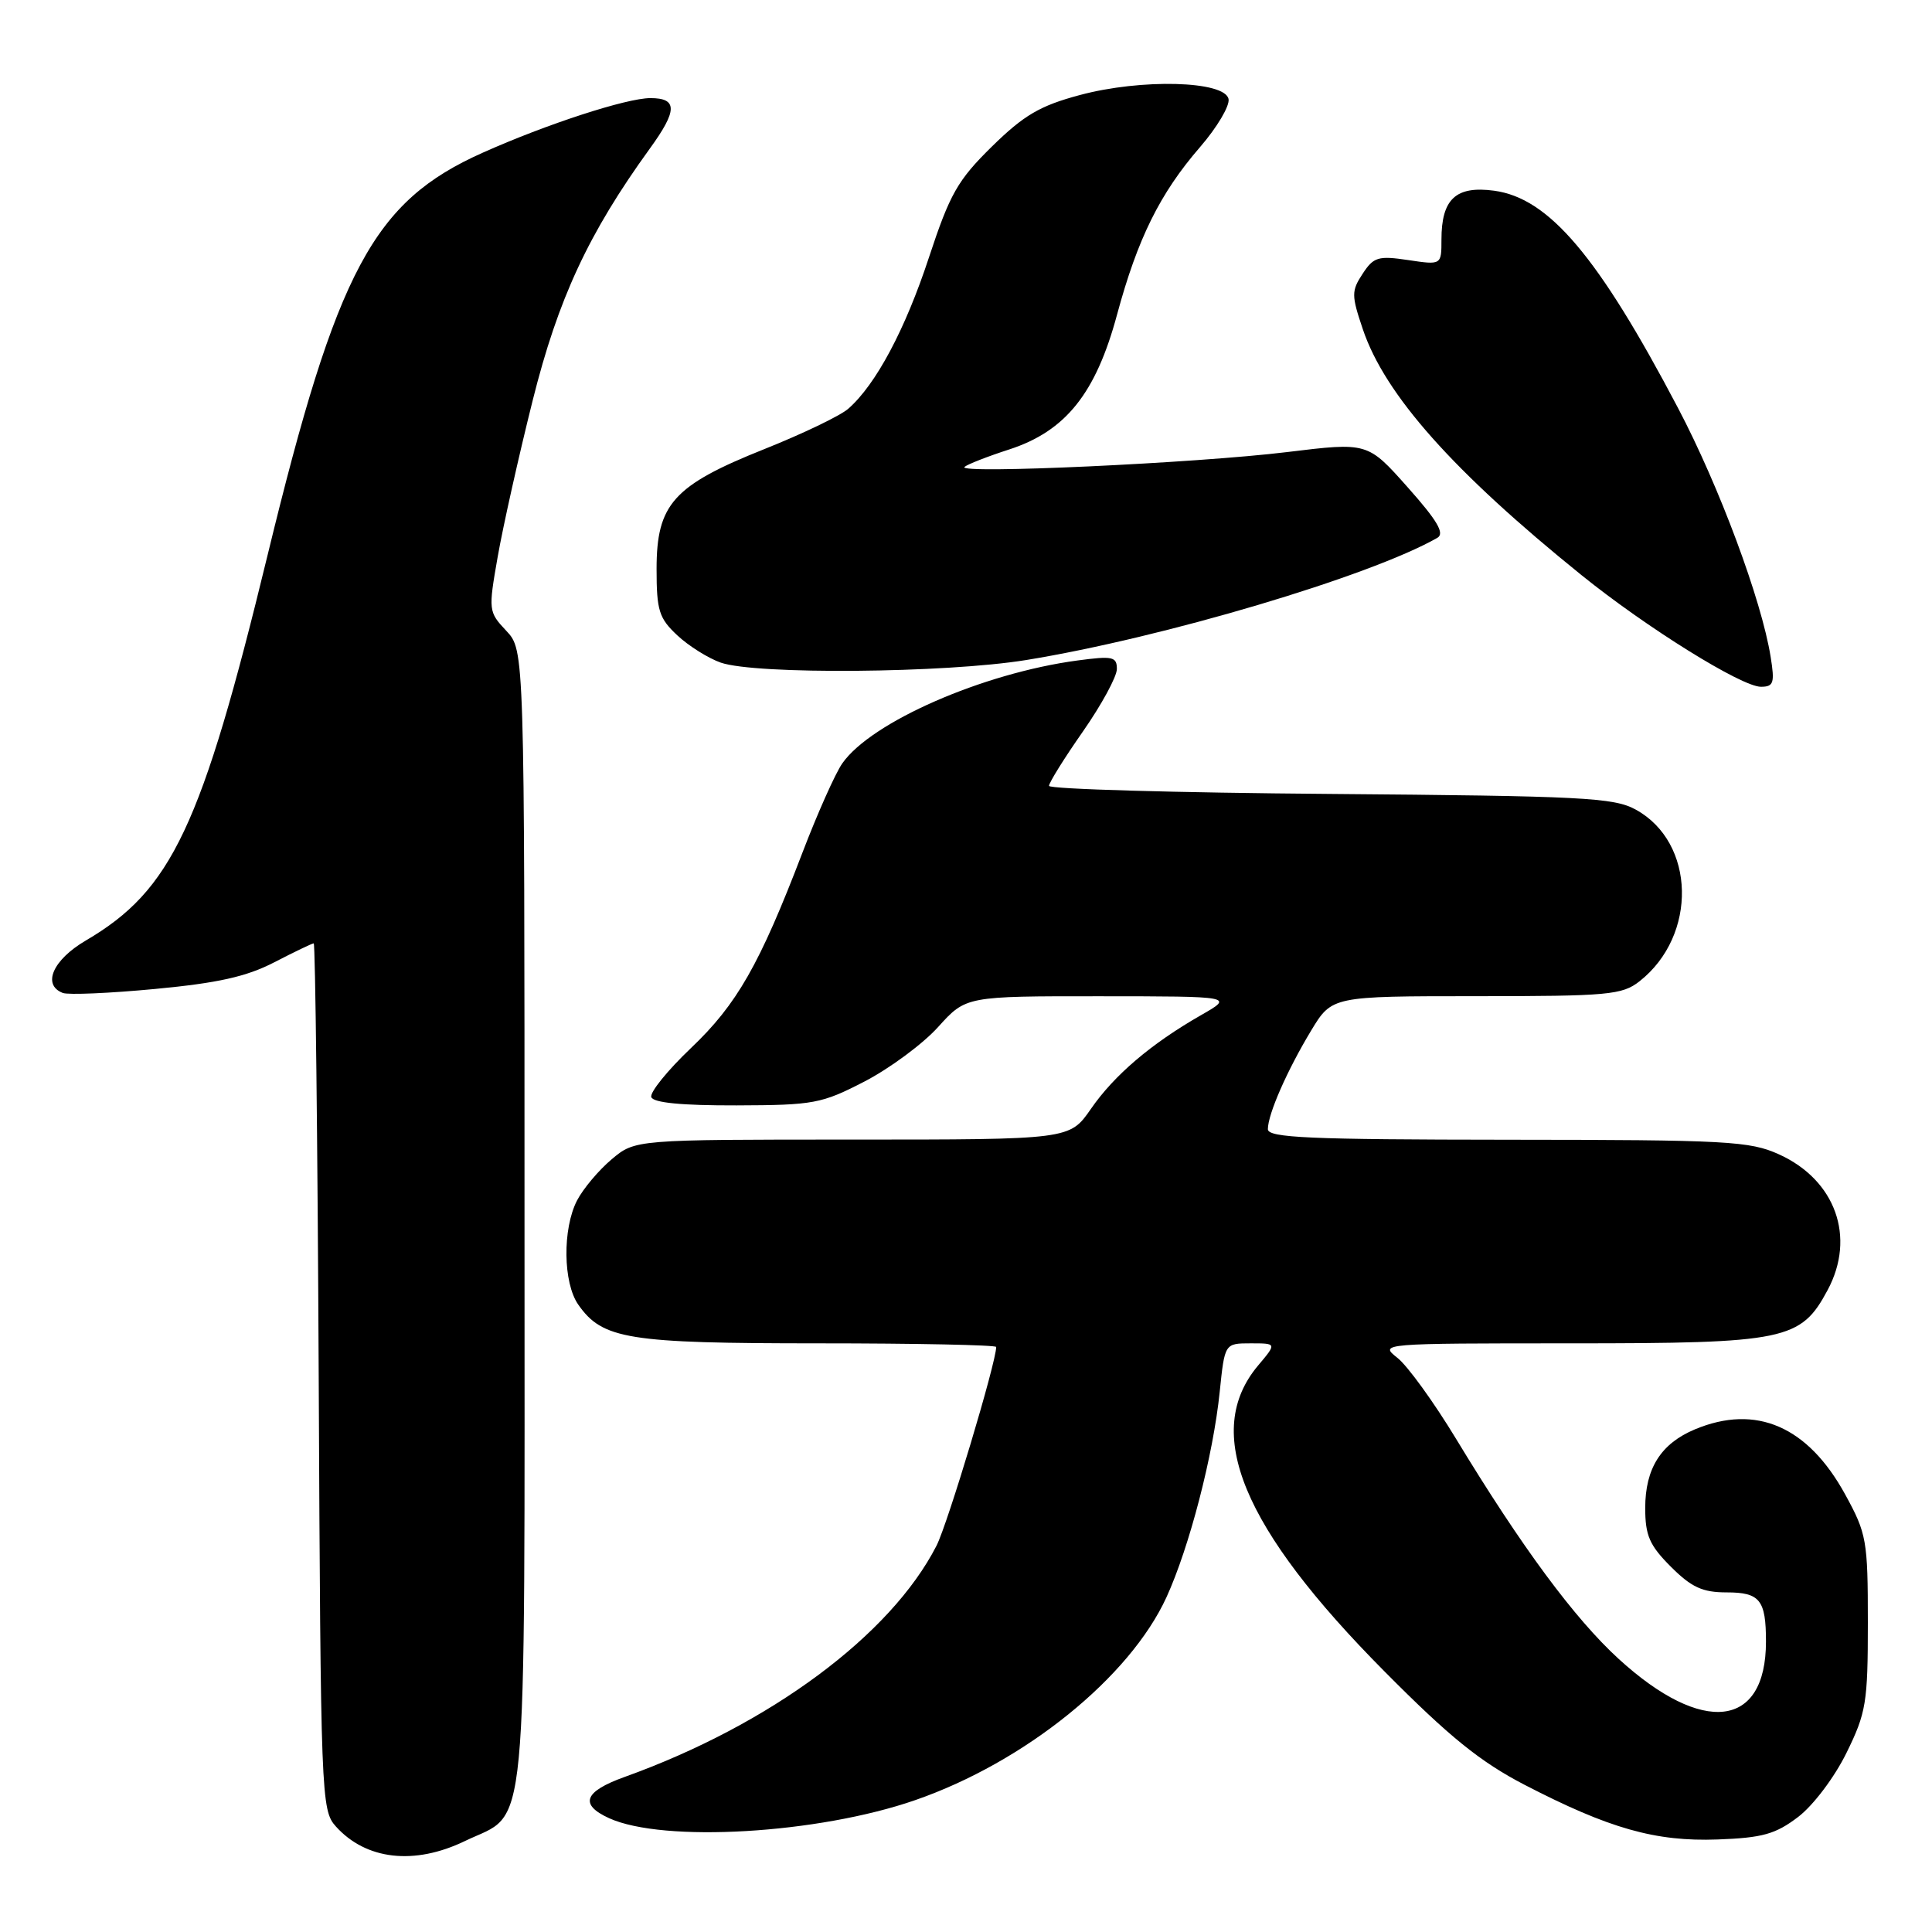 <?xml version="1.0" encoding="UTF-8" standalone="no"?>
<!DOCTYPE svg PUBLIC "-//W3C//DTD SVG 1.1//EN" "http://www.w3.org/Graphics/SVG/1.1/DTD/svg11.dtd" >
<svg xmlns="http://www.w3.org/2000/svg" xmlns:xlink="http://www.w3.org/1999/xlink" version="1.1" viewBox="0 0 256 256">
 <g >
 <path fill="currentColor"
d=" M 61.60 243.95 C 70.10 239.84 69.50 246.14 69.50 161.33 C 69.50 86.16 69.50 86.16 67.09 83.59 C 64.72 81.07 64.70 80.89 65.95 73.76 C 66.65 69.77 68.73 60.46 70.58 53.07 C 73.96 39.56 77.98 30.92 86.09 19.71 C 89.78 14.63 89.80 13.00 86.18 13.00 C 83.03 13.00 72.42 16.45 63.95 20.24 C 49.48 26.70 44.66 35.70 35.47 73.50 C 26.70 109.60 22.75 117.96 11.36 124.63 C 7.00 127.19 5.55 130.50 8.32 131.57 C 9.04 131.85 14.56 131.61 20.57 131.04 C 28.86 130.26 32.67 129.41 36.34 127.51 C 39.01 126.13 41.36 125.00 41.57 125.00 C 41.78 125.00 42.08 150.83 42.23 182.40 C 42.49 238.18 42.56 239.85 44.50 242.01 C 48.50 246.46 54.92 247.18 61.60 243.95 Z  M 238.27 240.75 C 240.28 239.21 243.08 235.50 244.67 232.26 C 247.28 226.95 247.50 225.60 247.50 215.00 C 247.50 204.10 247.34 203.21 244.50 198.03 C 239.55 188.99 232.69 186.02 224.60 189.39 C 220.08 191.28 218.00 194.57 218.00 199.82 C 218.00 203.47 218.57 204.77 221.40 207.60 C 224.13 210.33 225.59 211.00 228.79 211.00 C 233.20 211.00 234.00 212.00 234.00 217.52 C 234.00 229.01 225.63 230.00 214.49 219.82 C 208.63 214.46 201.64 205.01 192.94 190.66 C 189.99 185.79 186.49 180.95 185.15 179.91 C 182.75 178.02 182.97 178.00 208.13 178.00 C 236.62 178.00 238.61 177.59 242.17 170.94 C 245.93 163.93 243.22 156.36 235.73 152.96 C 231.85 151.20 228.90 151.04 199.75 151.02 C 173.46 151.00 168.00 150.76 168.00 149.62 C 168.00 147.64 170.55 141.83 173.73 136.56 C 176.49 132.00 176.49 132.00 195.61 132.00 C 213.13 132.00 214.94 131.83 217.24 130.03 C 224.96 123.96 224.68 111.61 216.73 107.27 C 213.84 105.68 209.63 105.47 176.25 105.20 C 155.76 105.04 139.00 104.56 139.00 104.13 C 139.00 103.71 141.02 100.46 143.49 96.93 C 145.96 93.39 147.98 89.67 147.99 88.66 C 148.00 87.01 147.44 86.89 142.75 87.52 C 130.23 89.20 115.44 95.67 111.61 101.15 C 110.70 102.44 108.32 107.77 106.32 113.00 C 100.65 127.82 97.65 133.08 91.56 138.87 C 88.45 141.83 86.09 144.75 86.30 145.37 C 86.55 146.12 90.35 146.49 97.59 146.47 C 107.83 146.44 108.87 146.24 114.56 143.30 C 117.89 141.57 122.28 138.33 124.31 136.08 C 127.99 132.00 127.99 132.00 145.75 132.01 C 163.50 132.02 163.50 132.02 159.13 134.52 C 152.54 138.29 147.65 142.45 144.54 146.95 C 141.73 151.00 141.73 151.00 112.94 151.00 C 84.15 151.00 84.15 151.00 81.04 153.62 C 79.33 155.06 77.27 157.51 76.46 159.07 C 74.52 162.83 74.60 169.99 76.63 172.88 C 79.84 177.46 83.21 178.00 108.47 178.00 C 121.41 178.00 132.00 178.22 132.00 178.48 C 132.00 180.53 125.58 201.90 124.09 204.82 C 118.02 216.68 102.02 228.54 82.75 235.46 C 77.38 237.39 76.74 239.11 80.71 240.92 C 87.90 244.19 108.41 242.99 121.26 238.53 C 135.79 233.50 149.70 222.26 154.57 211.63 C 157.60 205.00 160.76 192.83 161.62 184.41 C 162.28 178.00 162.28 178.00 165.73 178.00 C 169.18 178.00 169.18 178.00 166.71 180.93 C 159.30 189.74 164.55 202.44 183.50 221.52 C 192.08 230.17 196.15 233.45 202.00 236.49 C 213.22 242.30 219.35 244.04 227.59 243.74 C 233.55 243.52 235.26 243.04 238.27 240.75 Z  M 234.62 87.04 C 233.42 79.53 227.82 64.47 222.35 54.07 C 211.78 33.97 205.25 26.25 197.98 25.27 C 192.91 24.59 191.00 26.37 191.00 31.75 C 191.00 35.12 191.00 35.12 186.59 34.46 C 182.63 33.87 182.01 34.05 180.56 36.27 C 179.06 38.55 179.06 39.12 180.58 43.62 C 183.51 52.31 192.56 62.49 209.56 76.21 C 218.17 83.16 230.77 91.00 233.33 91.00 C 235.01 91.00 235.18 90.50 234.62 87.04 Z  M 135.96 87.46 C 154.06 84.52 181.53 76.36 190.45 71.27 C 191.46 70.69 190.48 69.01 186.51 64.55 C 181.22 58.60 181.22 58.60 170.56 59.90 C 158.55 61.37 126.72 62.84 127.80 61.87 C 128.18 61.53 130.86 60.48 133.74 59.55 C 141.21 57.12 145.21 52.12 148.02 41.67 C 150.74 31.61 153.70 25.62 159.02 19.48 C 161.26 16.89 162.96 14.03 162.79 13.13 C 162.33 10.70 151.23 10.40 143.06 12.60 C 137.80 14.01 135.67 15.26 131.44 19.41 C 126.89 23.88 125.87 25.68 123.09 34.11 C 119.95 43.66 116.05 50.97 112.40 54.16 C 111.36 55.08 106.34 57.49 101.25 59.52 C 89.23 64.32 87.00 66.80 87.00 75.39 C 87.00 80.90 87.32 81.92 89.75 84.19 C 91.26 85.60 93.85 87.22 95.50 87.80 C 100.13 89.41 125.22 89.20 135.96 87.46 Z "/>
</g>
</svg>